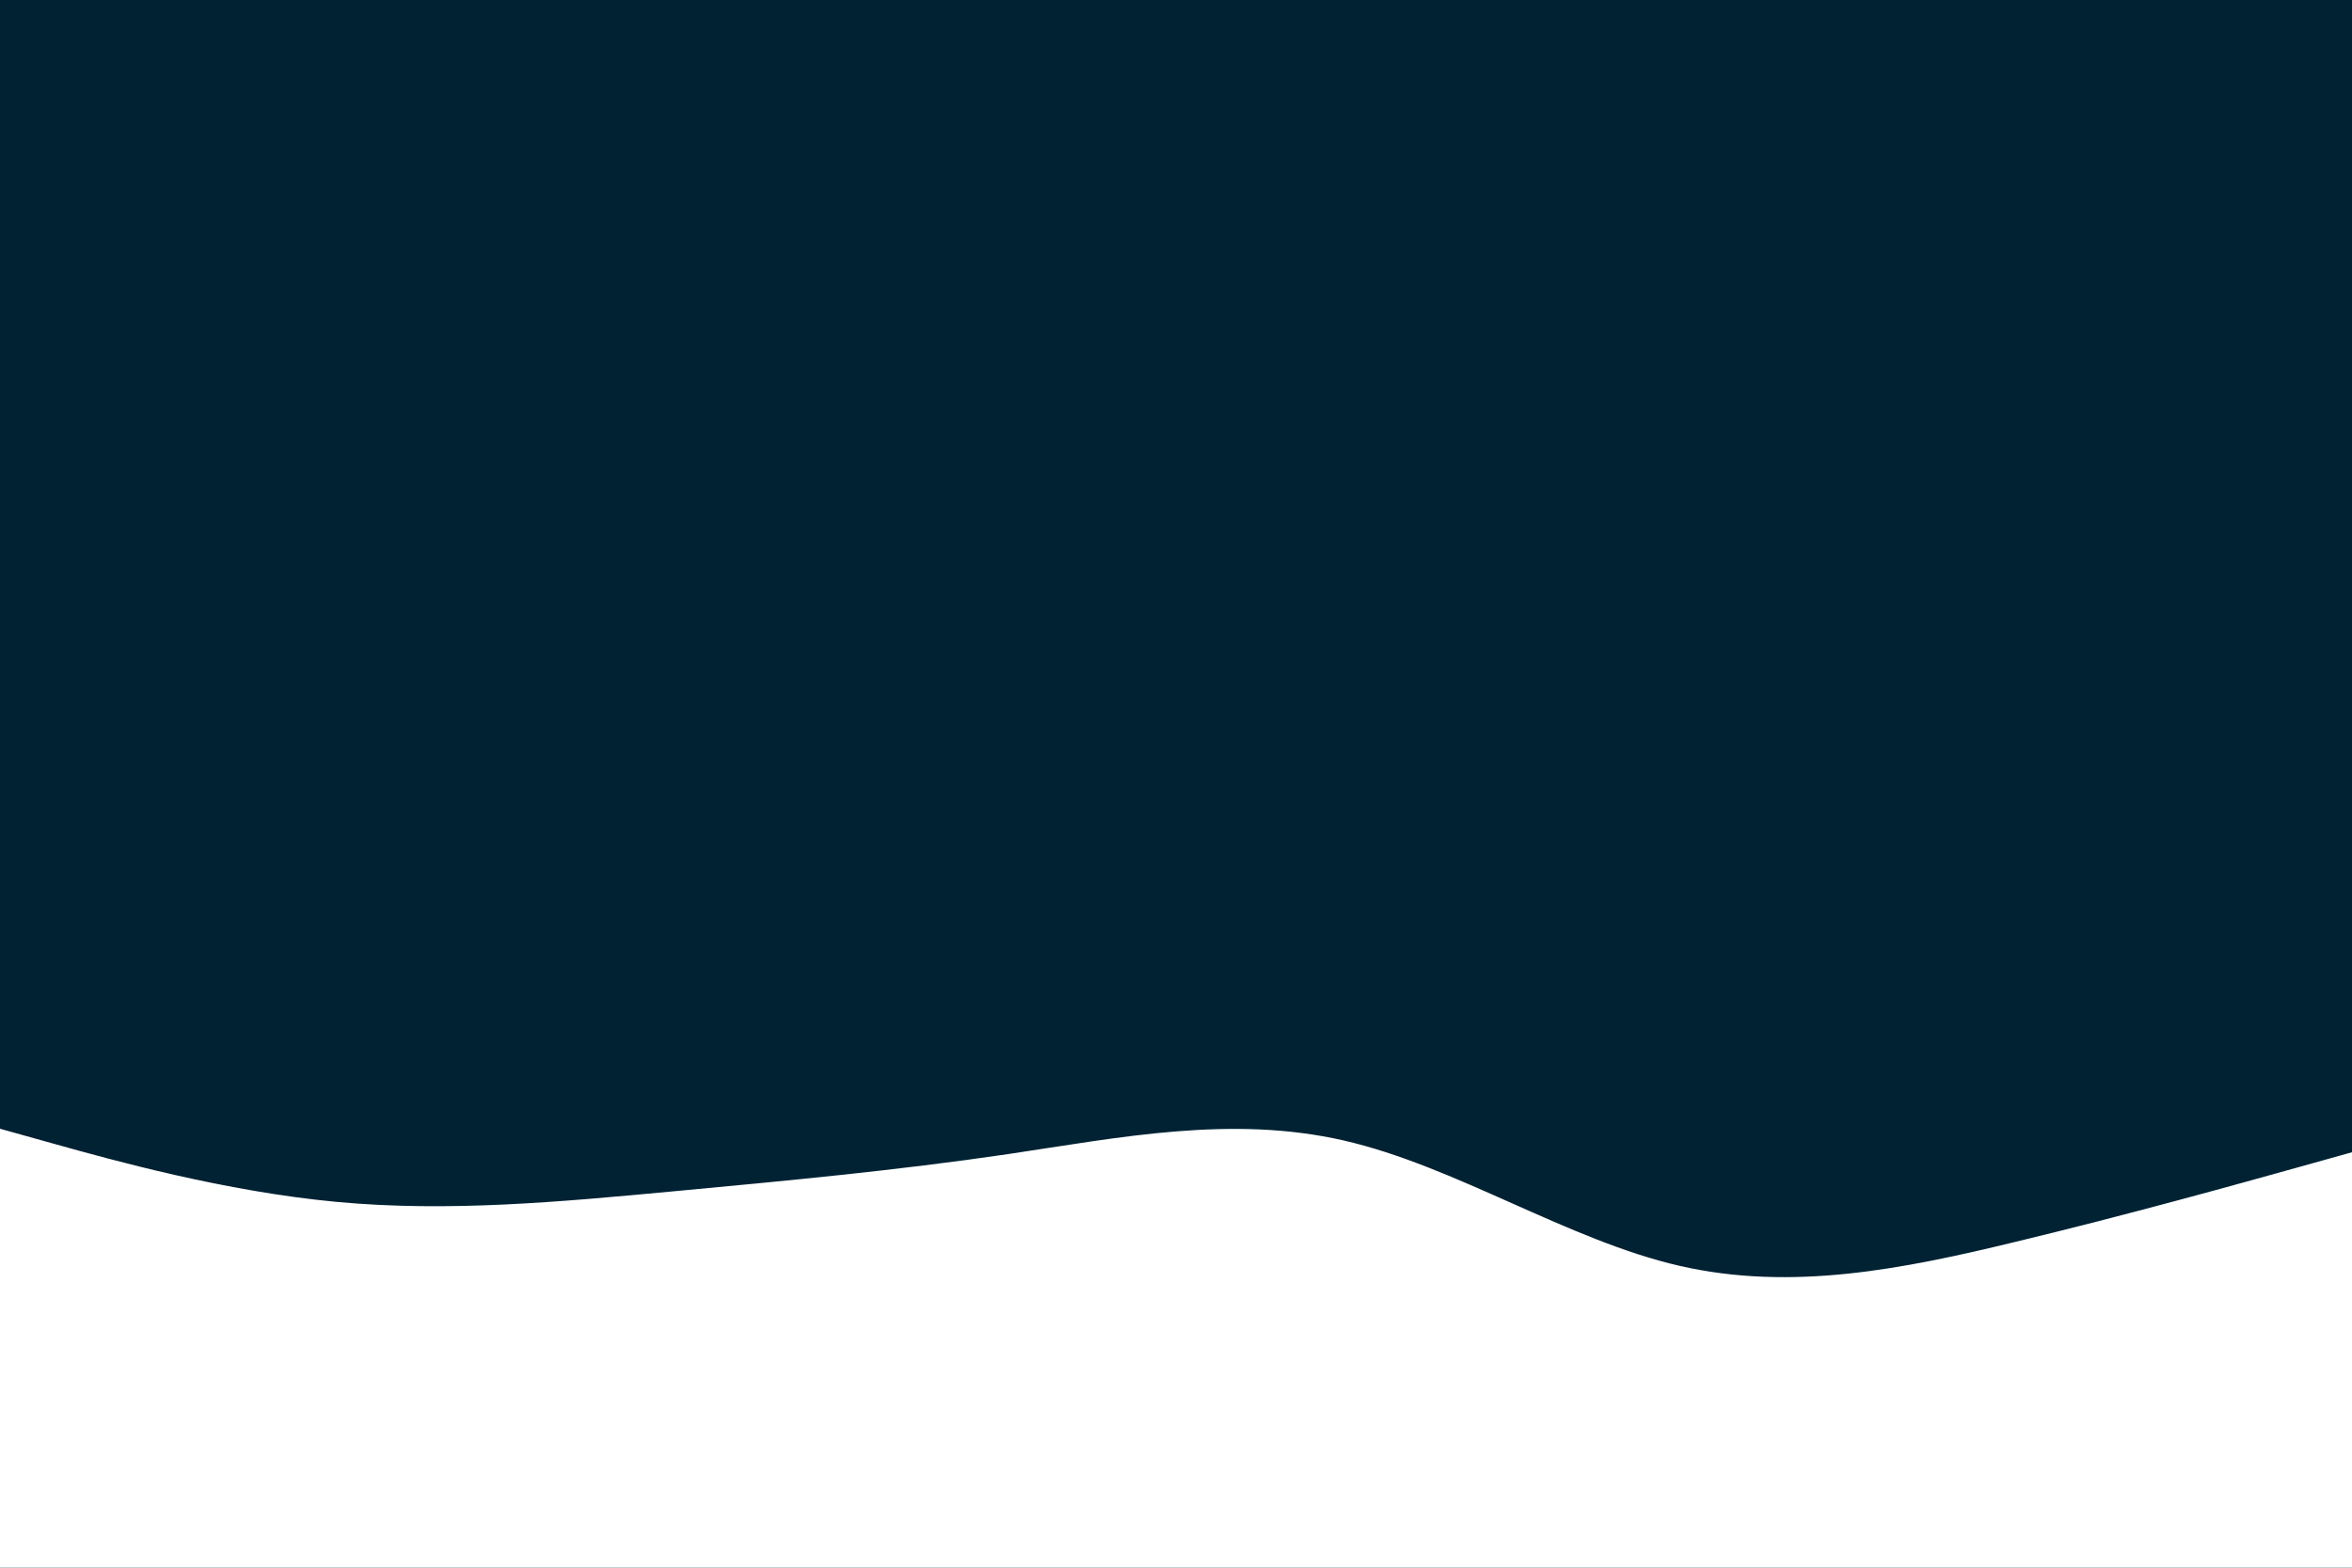 <svg id="visual" viewBox="0 0 900 600" width="900" height="600" xmlns="http://www.w3.org/2000/svg" xmlns:xlink="http://www.w3.org/1999/xlink" version="1.1"><rect x="0" y="0" width="900" height="600" fill="#002233"></rect><path d="M0 432L21.5 438C43 444 86 456 128.8 460C171.7 464 214.3 460 257.2 456C300 452 343 448 385.8 441.7C428.7 435.3 471.3 426.7 514.2 436.5C557 446.3 600 474.7 642.8 484.5C685.7 494.3 728.3 485.7 771.2 475.3C814 465 857 453 878.5 447L900 441L900 601L878.5 601C857 601 814 601 771.2 601C728.3 601 685.7 601 642.8 601C600 601 557 601 514.2 601C471.3 601 428.7 601 385.8 601C343 601 300 601 257.2 601C214.3 601 171.7 601 128.8 601C86 601 43 601 21.5 601L0 601Z" fill="#FFFFFF" stroke-linecap="round" stroke-linejoin="miter"></path></svg>